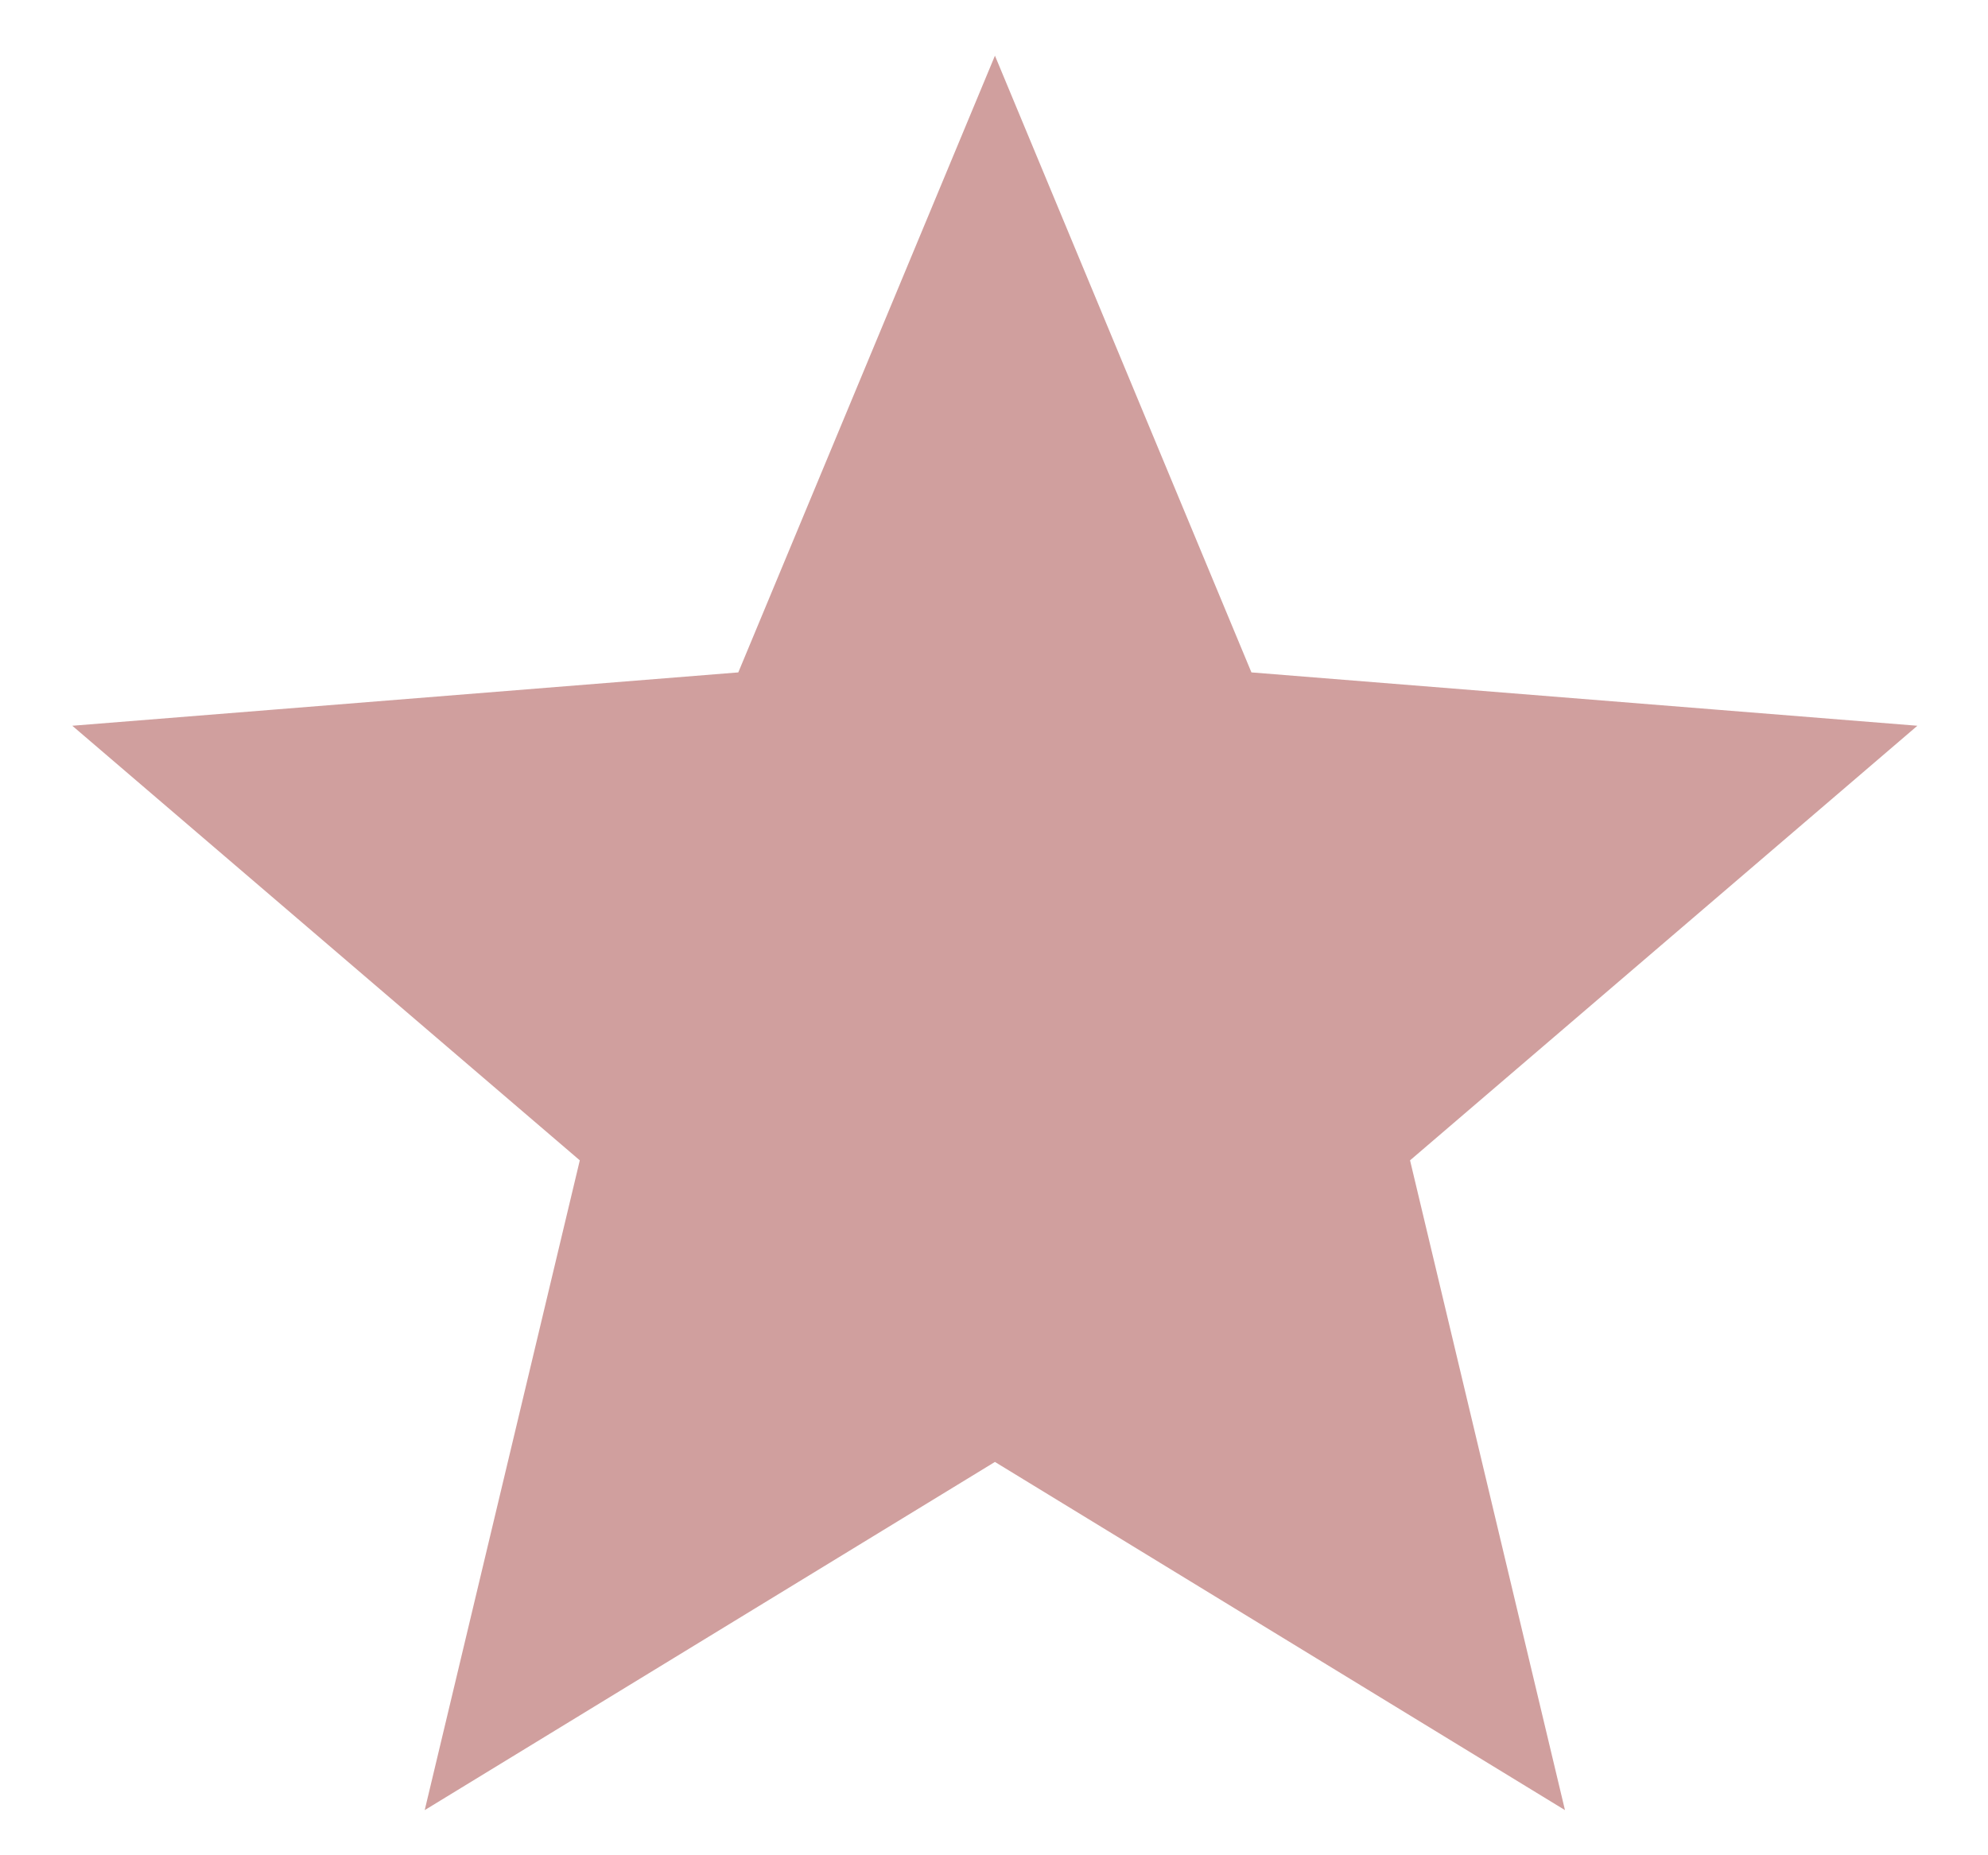 <svg width="15" height="14" viewBox="0 0 15 14" fill="none" xmlns="http://www.w3.org/2000/svg">
<path d="M7.507 1.722L9.098 5.548L13.229 5.879L10.082 8.575L11.043 12.606L7.507 10.446L3.97 12.606L4.932 8.575L1.784 5.879L5.915 5.548L7.507 1.722Z" fill="#D09F9E" stroke="#D09F9E"/>
</svg>
